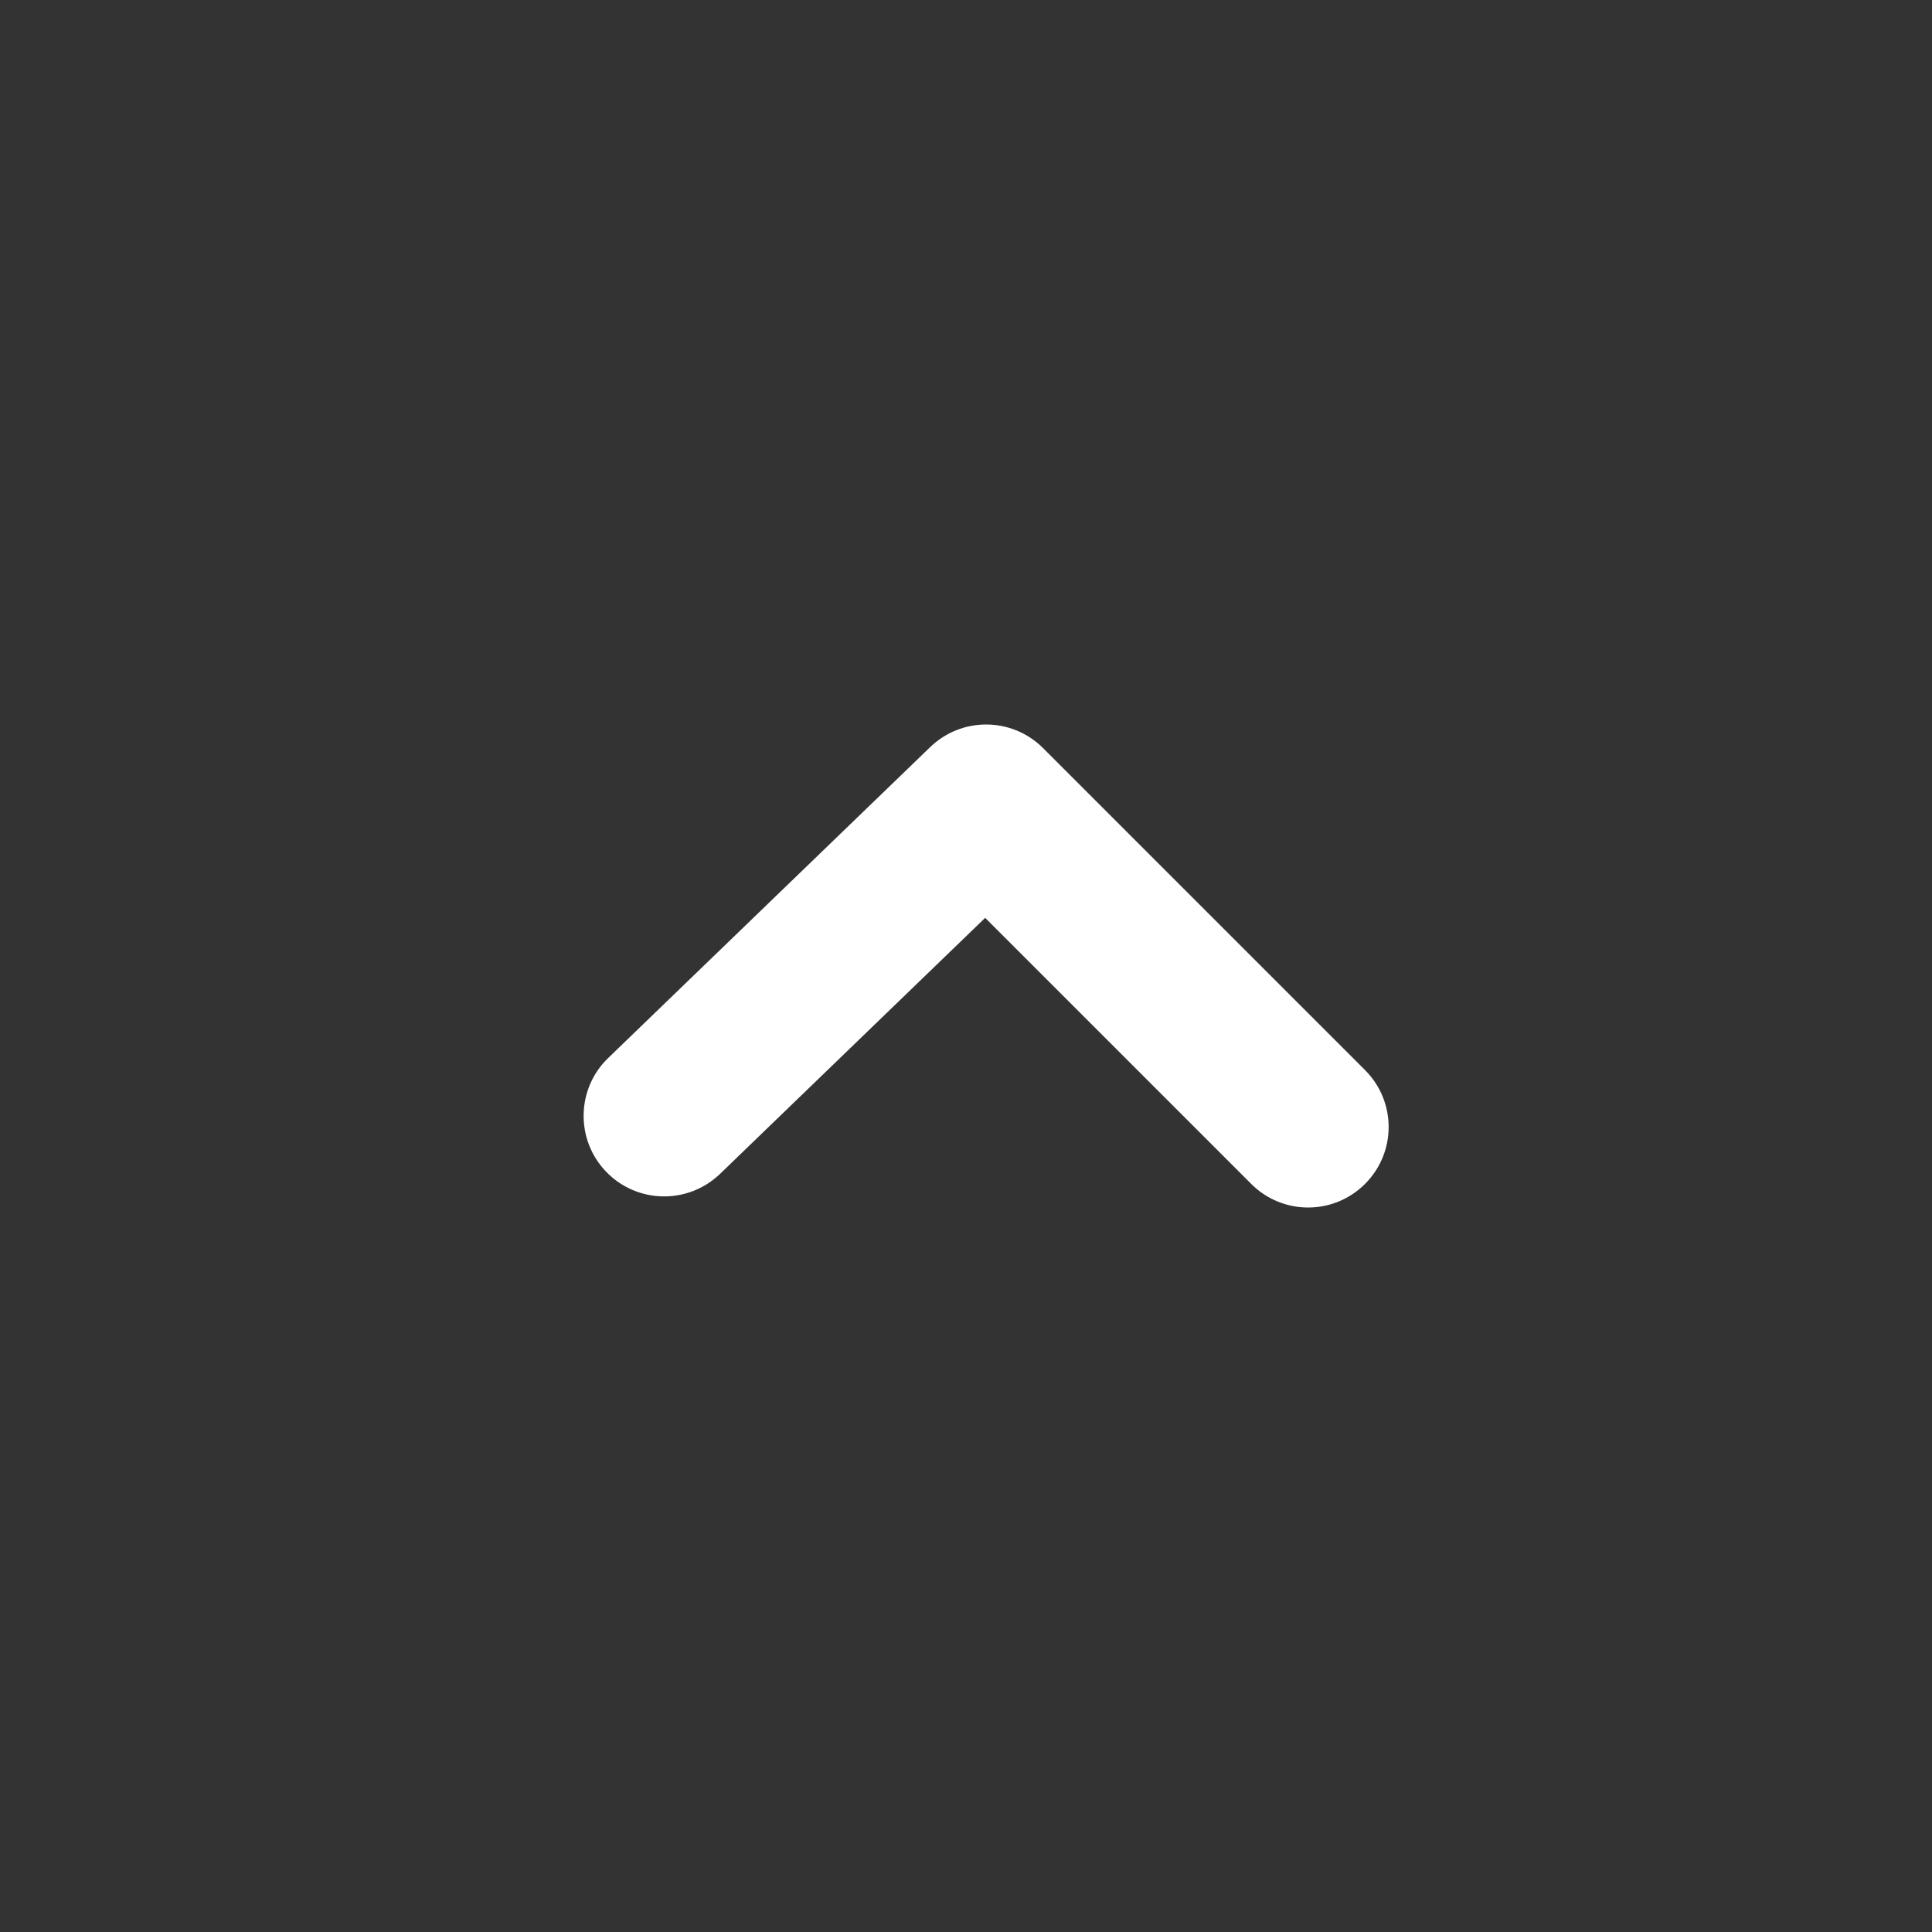 <svg width="24" height="24" viewBox="0 0 24 24" fill="none" xmlns="http://www.w3.org/2000/svg">
<rect x="0" y="0" width="24" height="24" fill="#333333" stroke="none"/>
<path fill-rule="evenodd" clip-rule="evenodd" d="M12.25 9C12.506 9 12.762 9.098 12.957 9.293L16.957 13.293C17.348 13.684 17.348 14.316 16.957 14.707C16.566 15.098 15.934 15.098 15.543 14.707L12.238 11.402L8.945 14.582C8.546 14.965 7.915 14.954 7.531 14.557C7.147 14.16 7.158 13.526 7.555 13.143L11.555 9.281C11.75 9.093 12 9 12.25 9Z" fill="white"/>
</svg>
